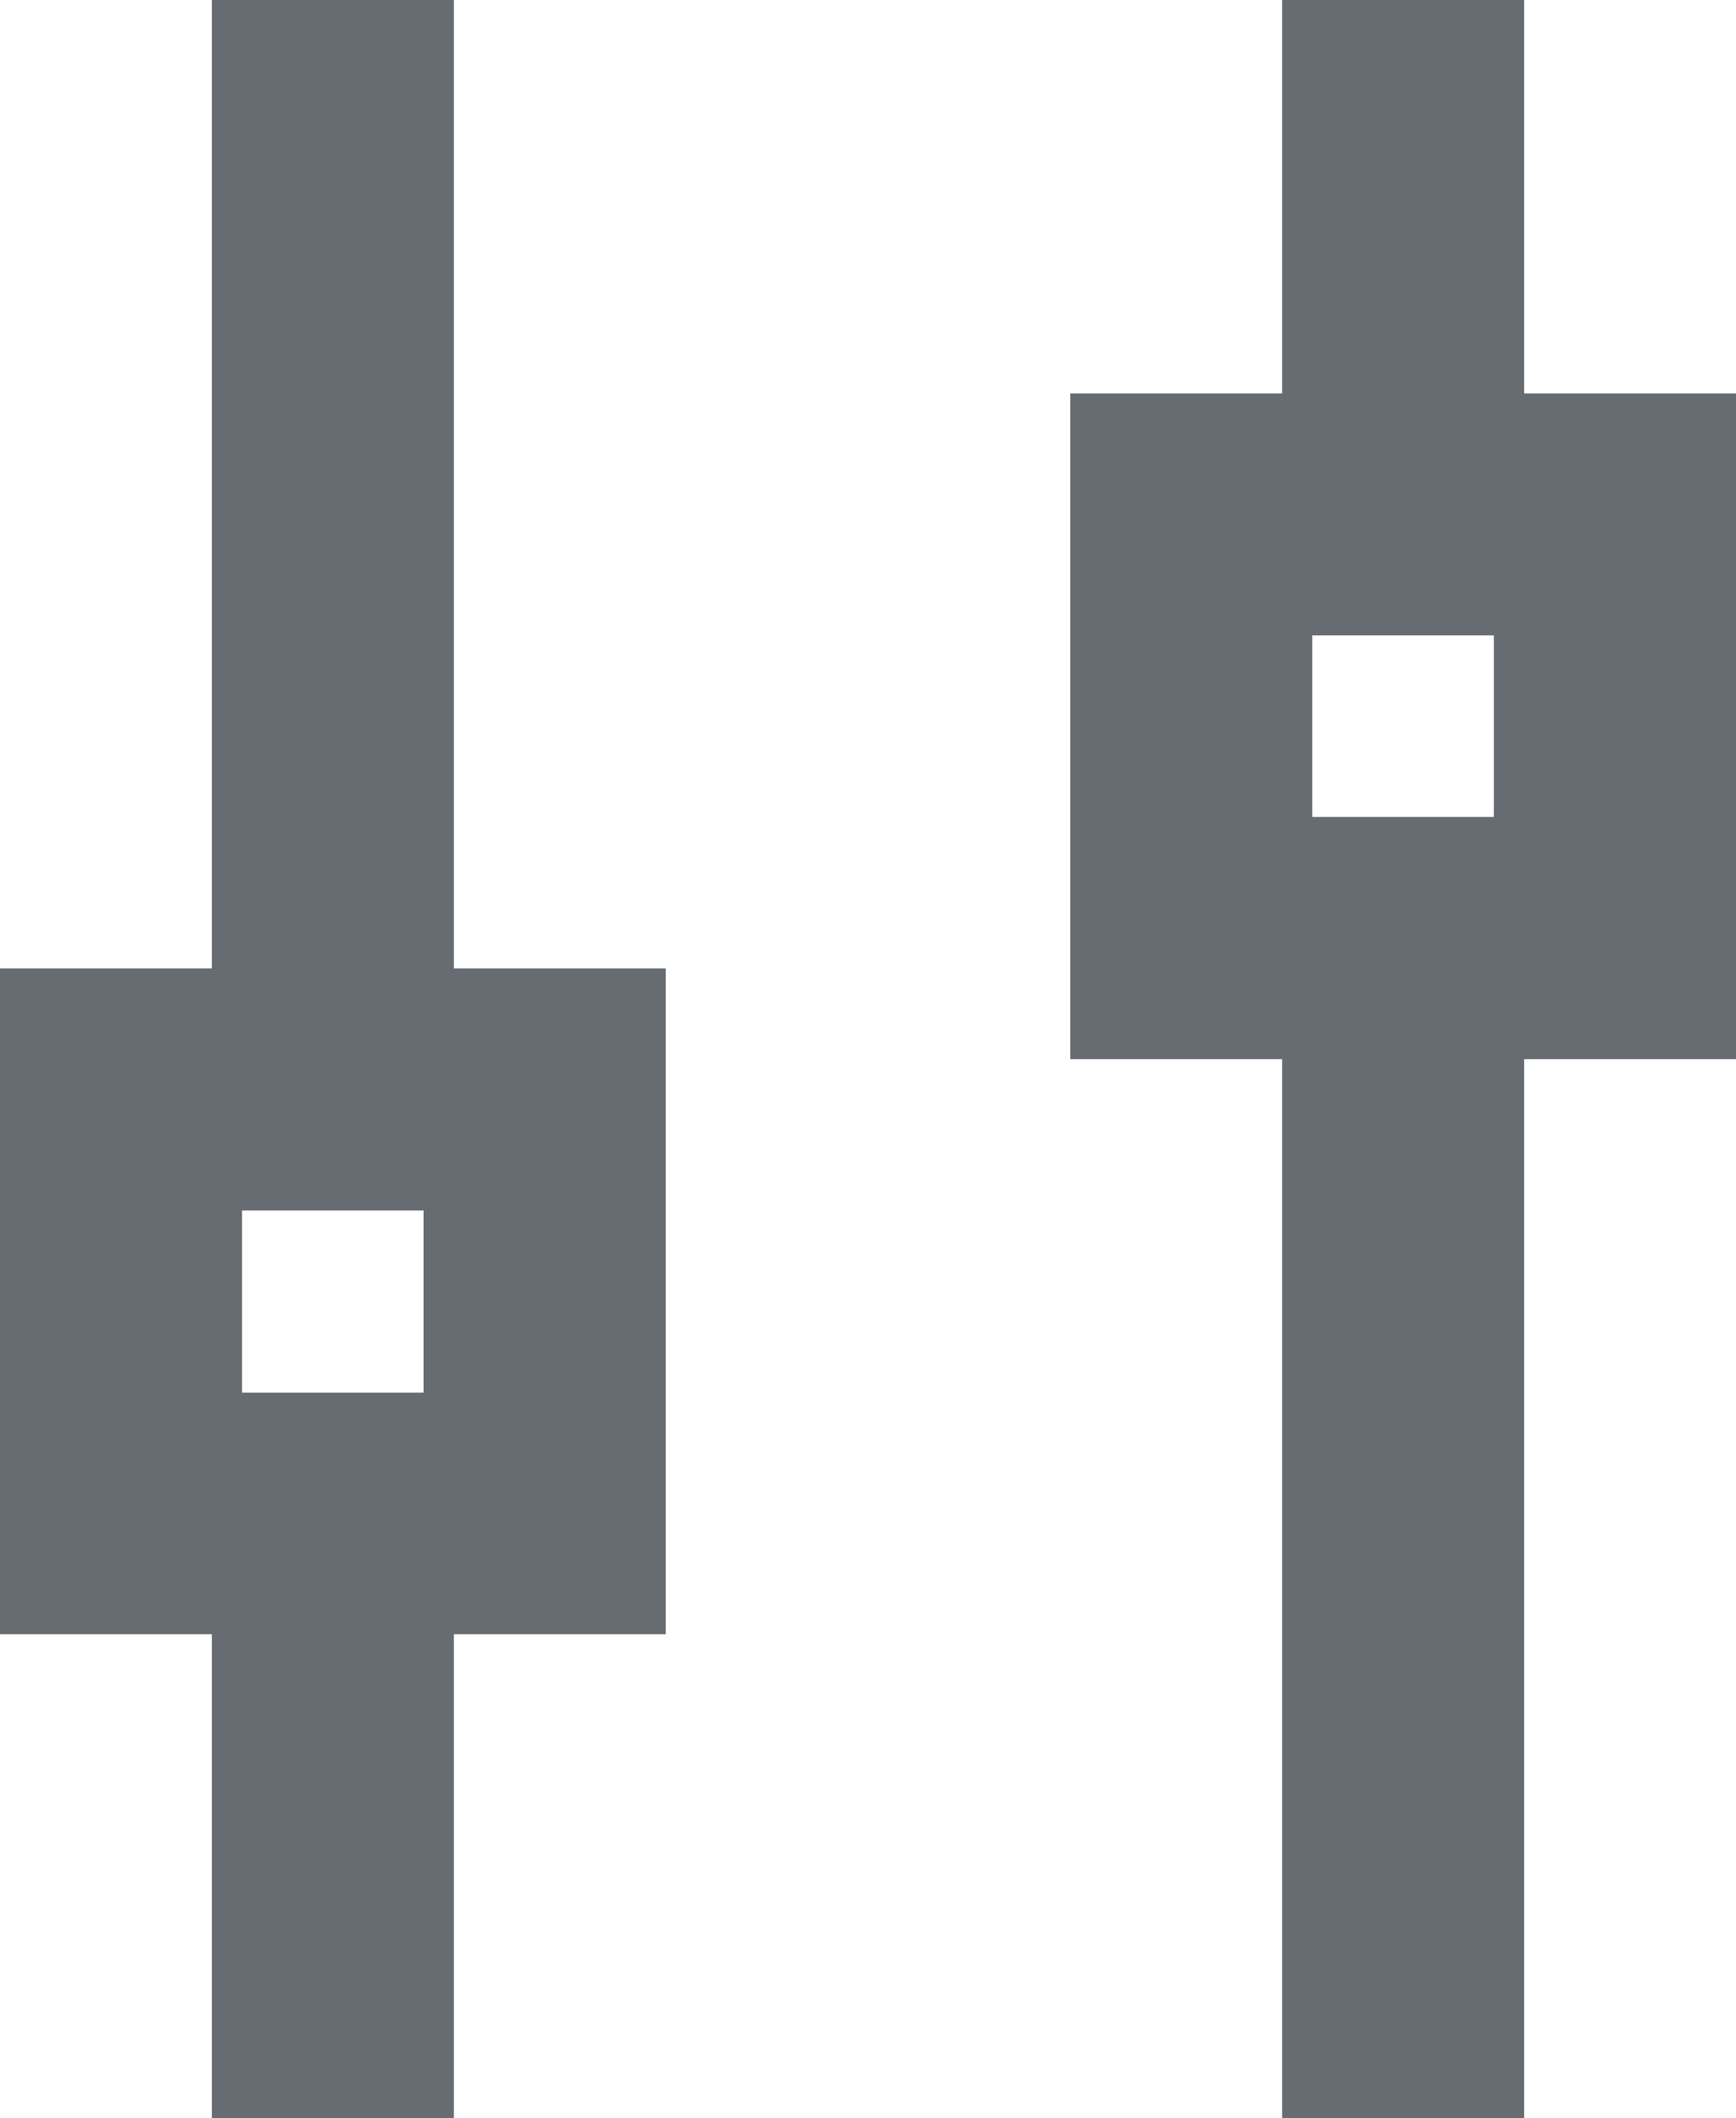 <svg id="ic_filter" xmlns="http://www.w3.org/2000/svg" width="13.463" height="16.427" viewBox="0 0 13.463 16.427">
  <path id="Path_73" data-name="Path 73" d="M14.914,42.927V39.173h1.643V34.01H14.914V26.5H13.037v7.51H11.394v5.163h1.643v3.755h1.877Zm-1.643-7.04h1.408V37.3H13.271Z" transform="translate(-11.394 -26.5)" fill="#666c72"/>
  <path id="Path_71" data-name="Path 71" d="M42.914,42.927V34.714h1.643V29.551H42.914V26.5H41.037v3.051H39.394v5.163h1.643v8.214Zm-1.643-11.5h1.408v1.408H41.271Z" transform="translate(-31.094 -26.5)" fill="#666c72"/>
</svg>
